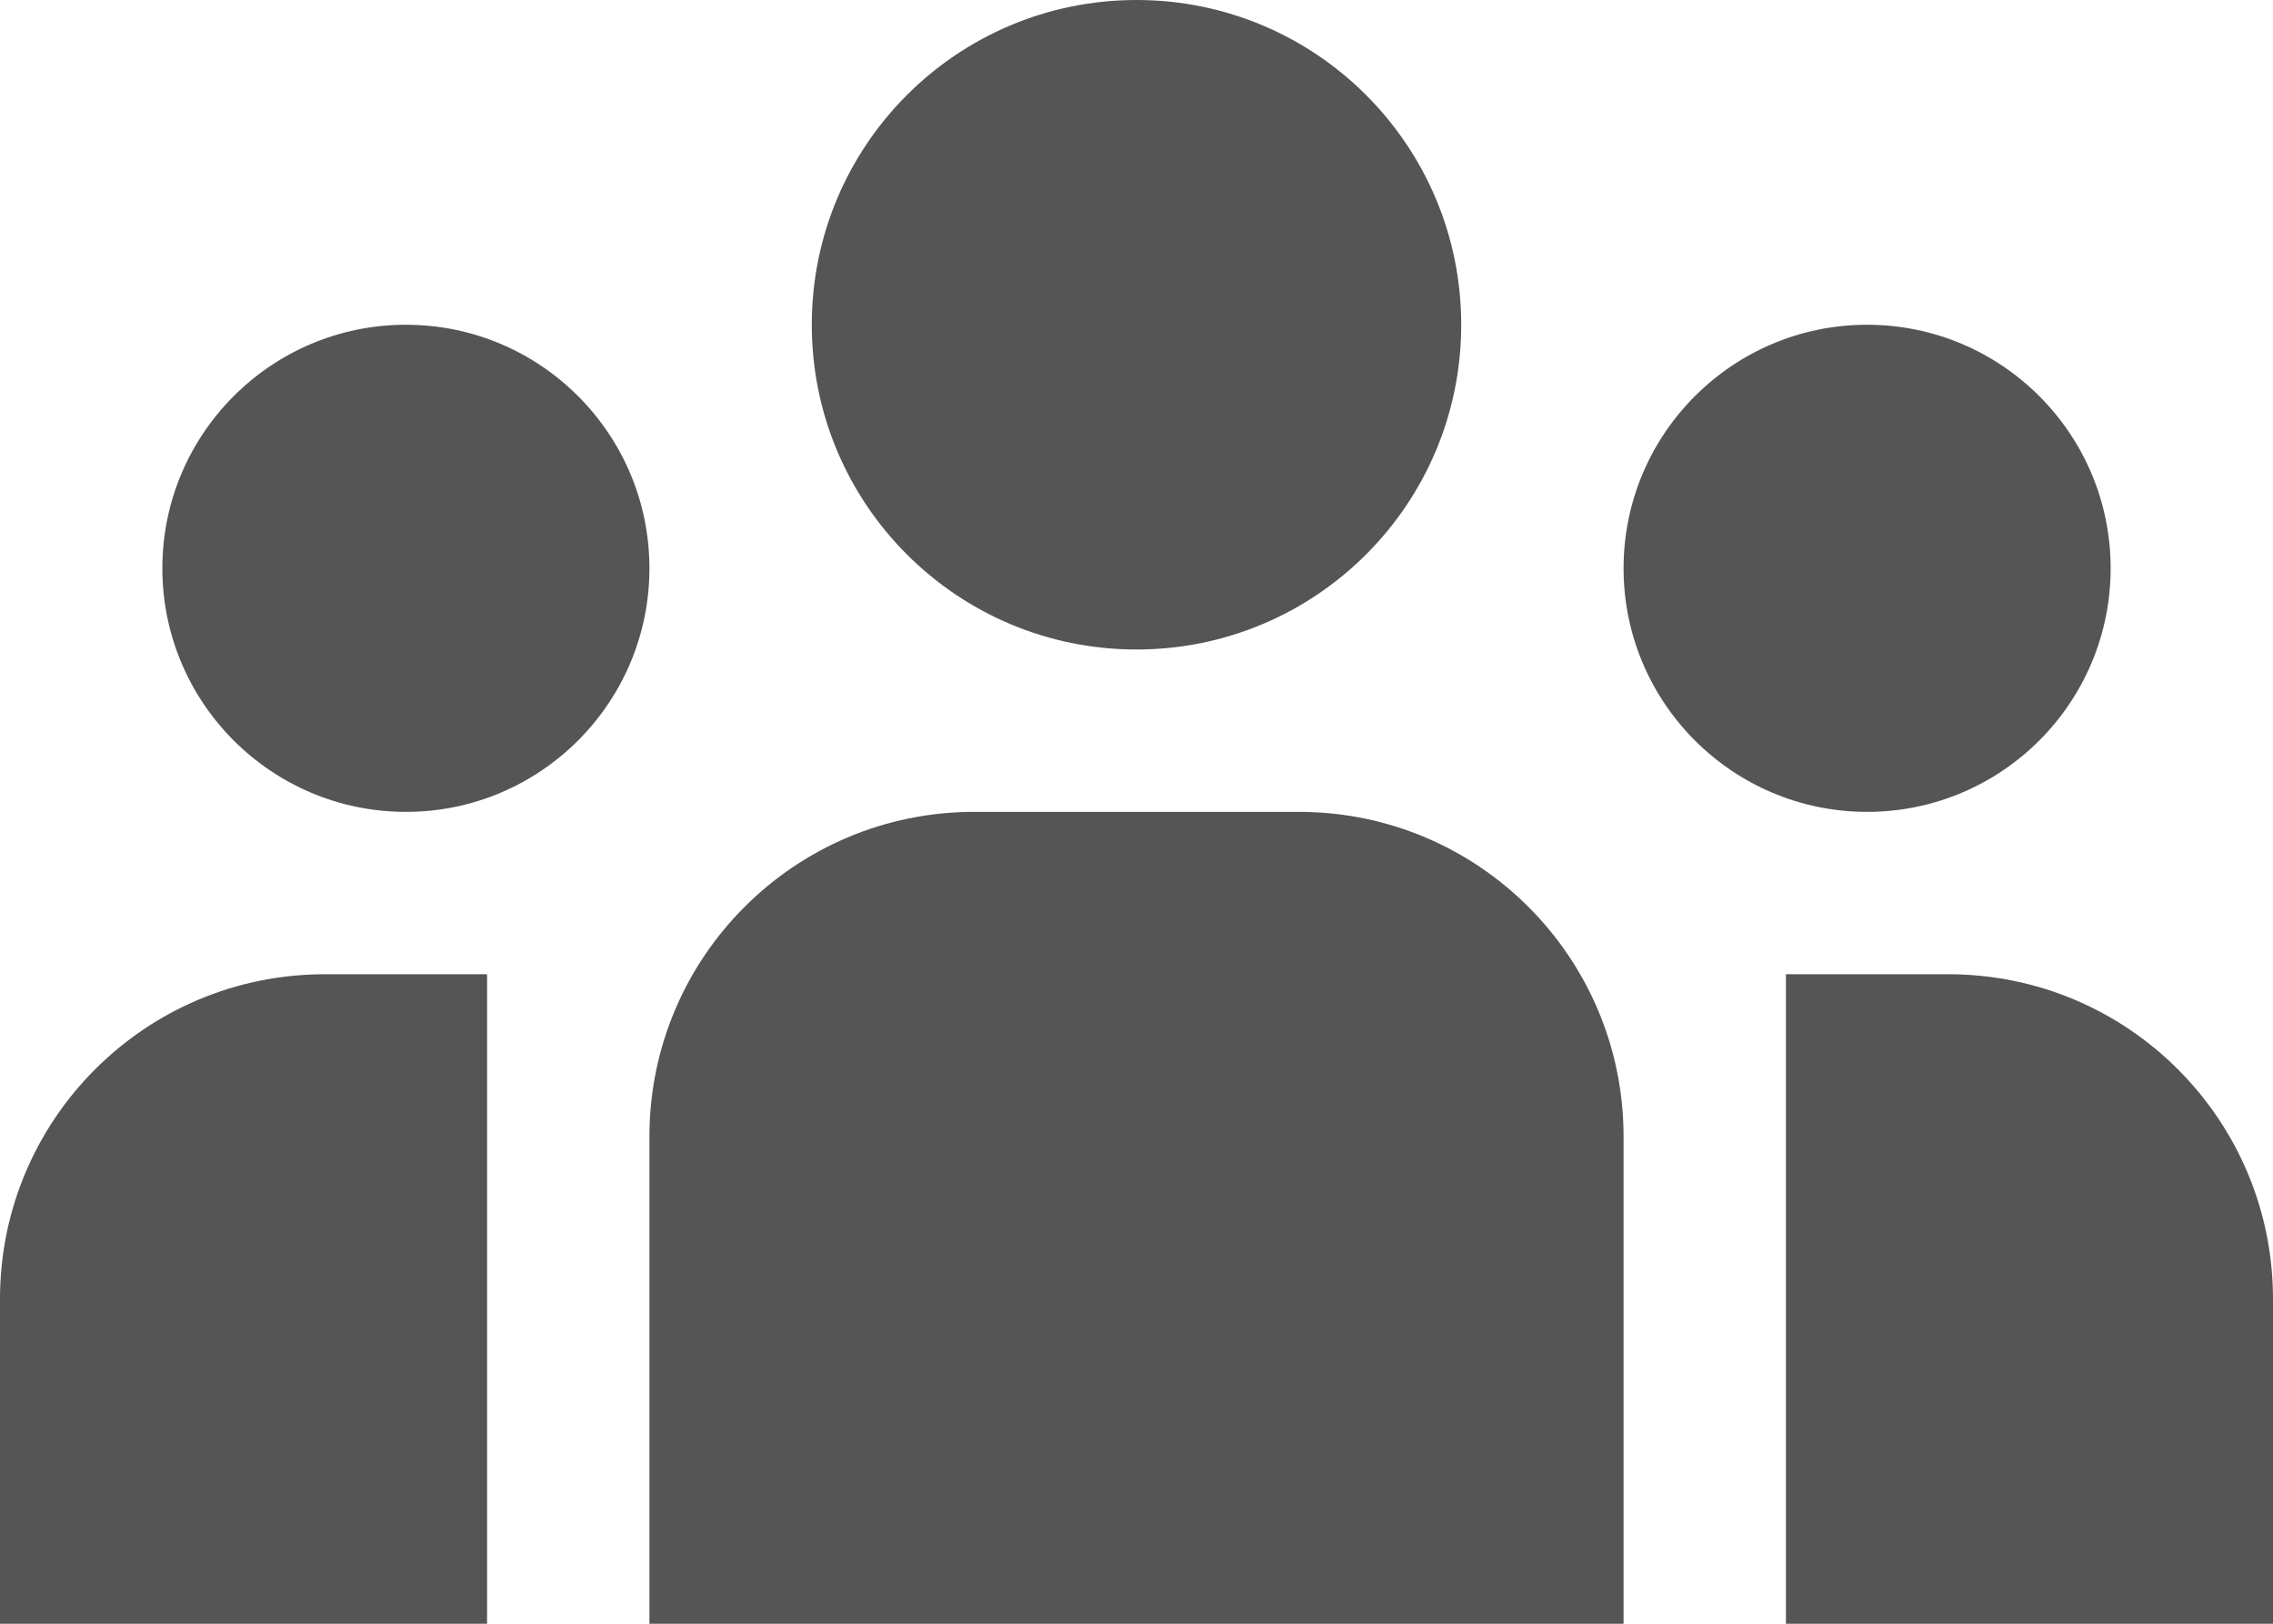<?xml version="1.0" encoding="UTF-8"?>
<svg width="14px" height="10px" viewBox="0 0 14 10" version="1.1" xmlns="http://www.w3.org/2000/svg">
    <!-- Generator: sketchtool 51.2 (57519) - http://www.bohemiancoding.com/sketch -->
    <title>0E334220-6C14-41EC-B9A8-AD4B4ACC6069</title>
    <desc>Created with sketchtool.</desc>
    <defs></defs>
    <g id="Artboards" stroke="none" stroke-width="1" fill="none" fill-rule="evenodd">
        <g id="V5-START-grid-veiw" transform="translate(-1005, -468)" fill="#555555">
            <g id="recent-diagrams" transform="translate(428, 442)">
                <g id="all-diagrams" transform="translate(567, 18)">
                    <path d="M21.5,13 C20.672,13 20,12.328 20,11.5 C20,10.672 20.672,10 21.5,10 C22.328,10 23,10.672 23,11.5 C23,12.328 22.328,13 21.5,13 Z M21,14 L22,14 C23.105,14 24,14.895 24,16 L24,18 L21,18 L21,14 Z M12.5,13 C11.672,13 11,12.328 11,11.5 C11,10.672 11.672,10 12.5,10 C13.328,10 14,10.672 14,11.5 C14,12.328 13.328,13 12.5,13 Z M12,14 L13,14 L13,18 L10,18 L10,16 C10,14.895 10.895,14 12,14 Z M17,12 C15.895,12 15,11.105 15,10 C15,8.895 15.895,8 17,8 C18.105,8 19,8.895 19,10 C19,11.105 18.105,12 17,12 Z M16,13 L18,13 C19.105,13 20,13.895 20,15 L20,18 L14,18 L14,15 C14,13.895 14.895,13 16,13 Z" id="Combined-Shape"></path>
                </g>
            </g>
        </g>
    </g>
</svg>